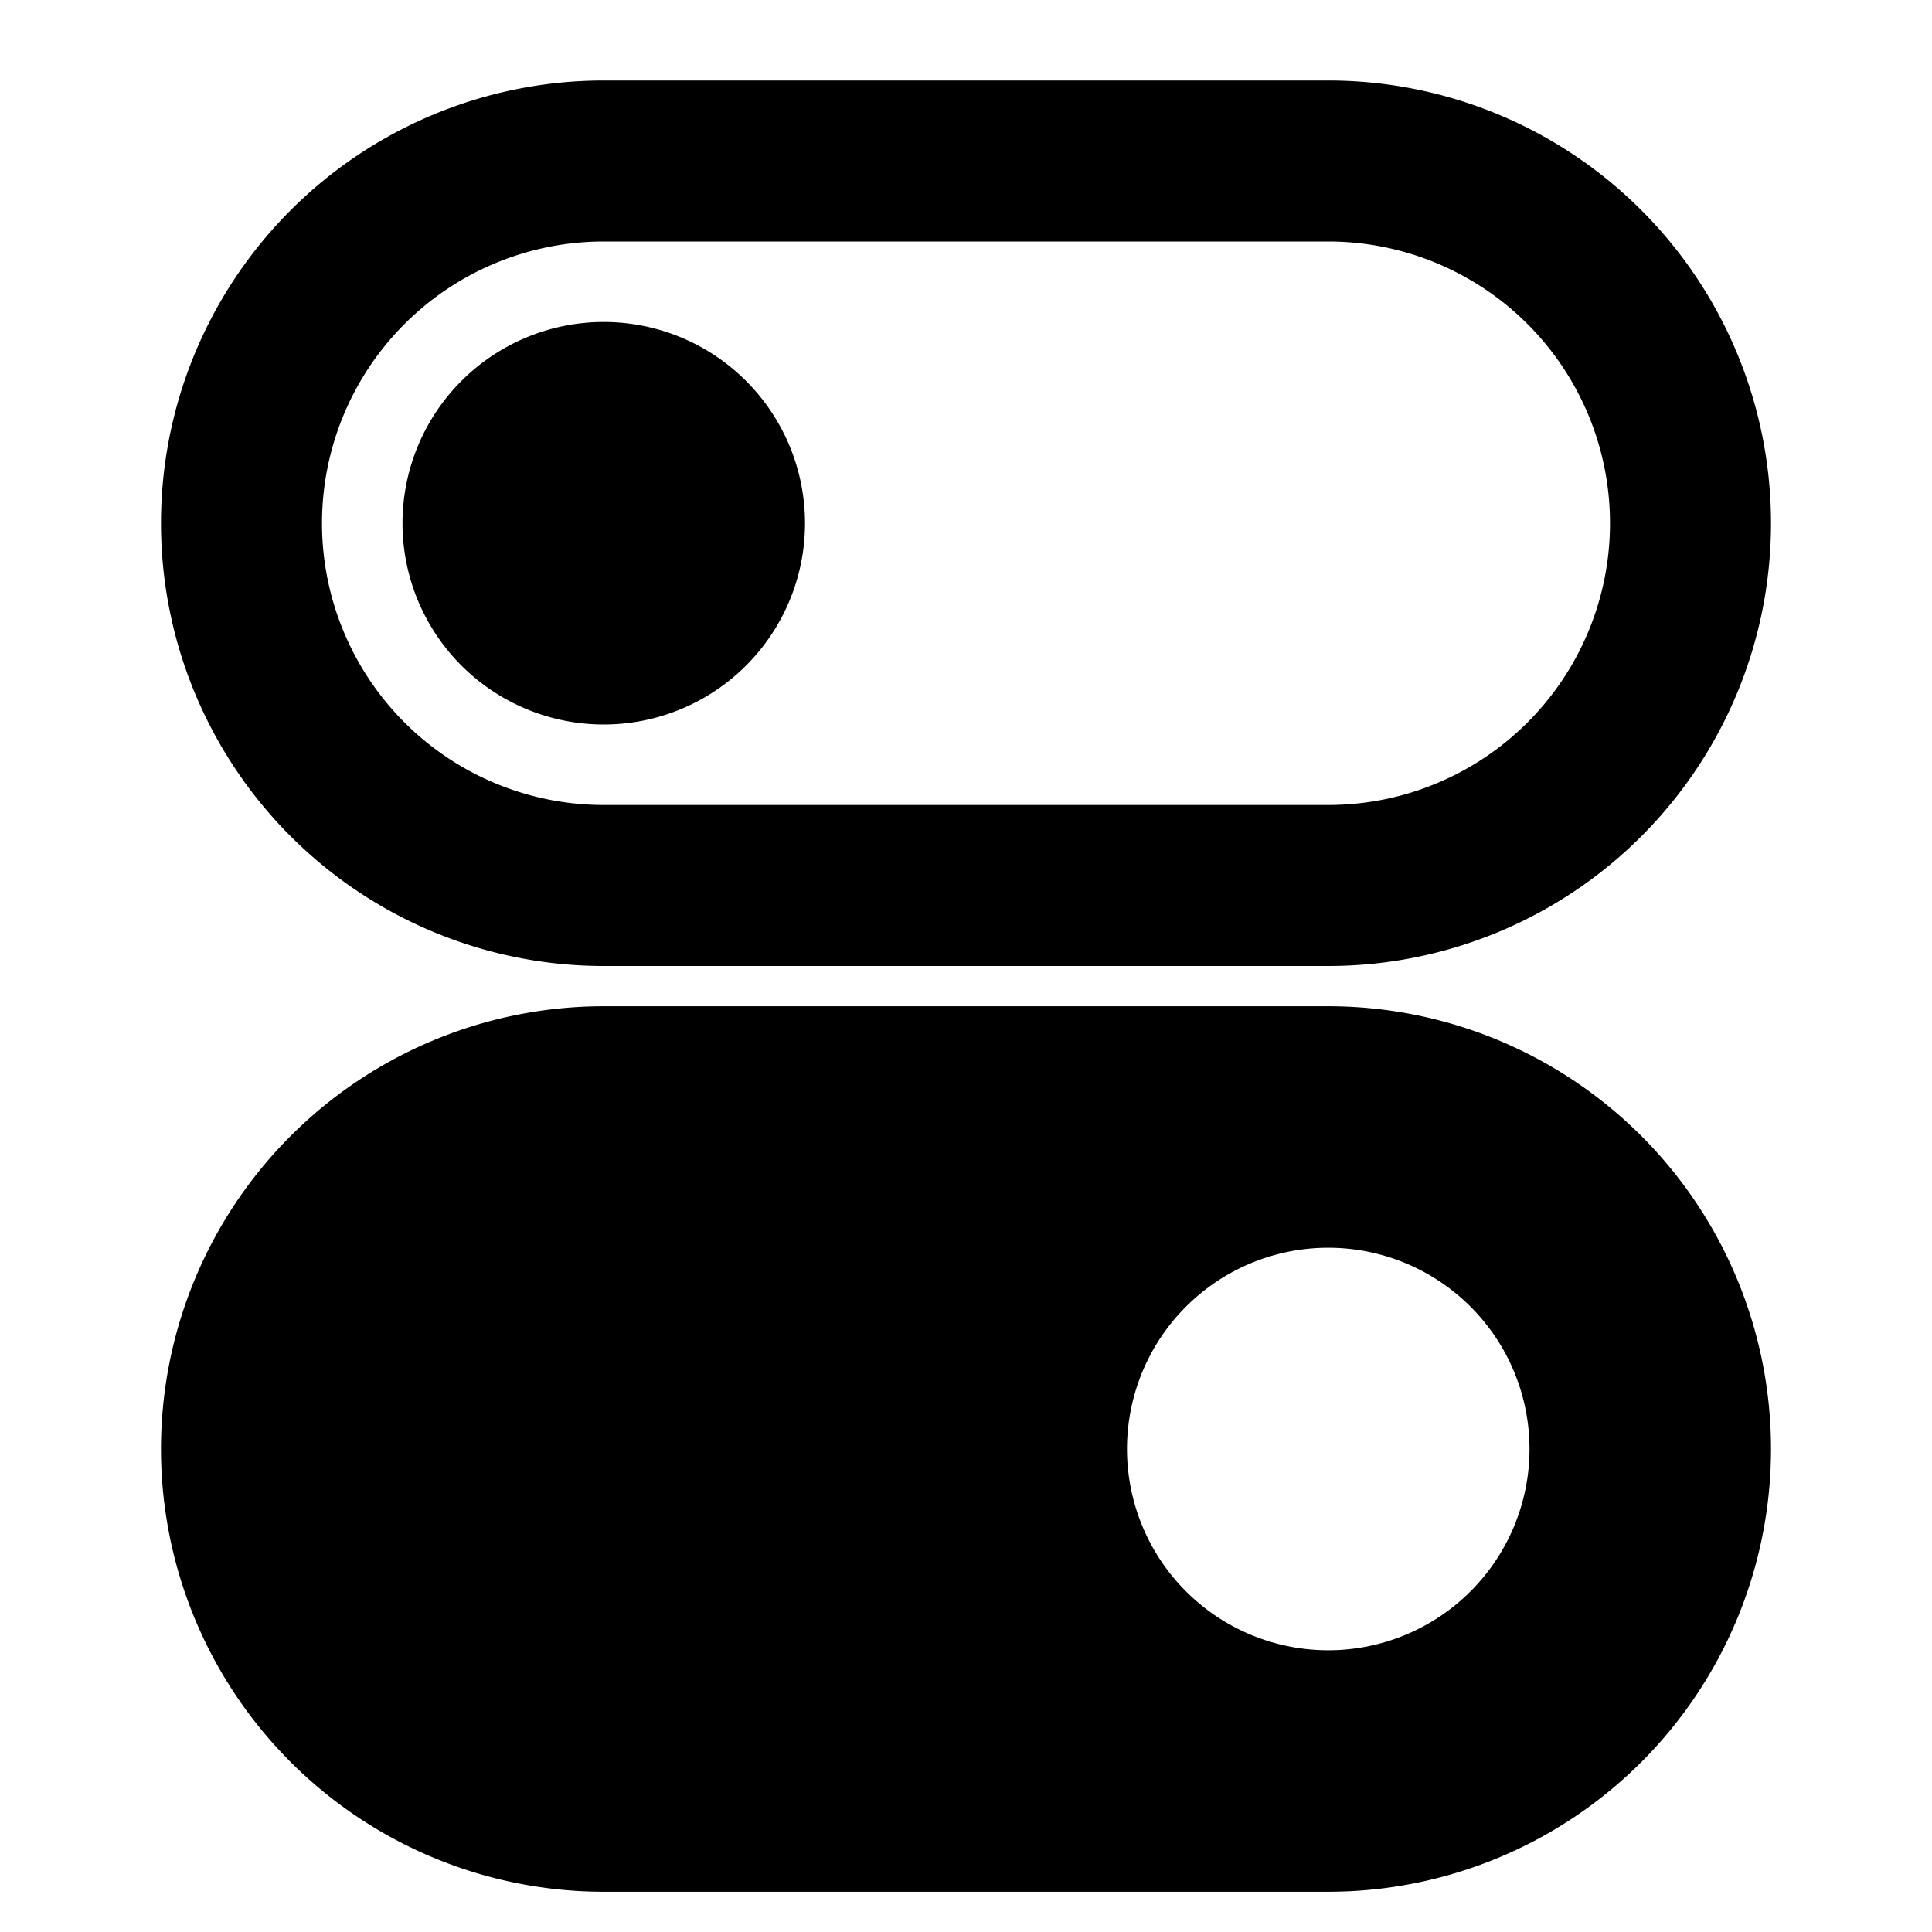 <svg xmlns="http://www.w3.org/2000/svg" width="24" height="24" fill="none">
  <path fill="currentColor" d="M7.5 4a2.5 2.5 0 1 0 0 5 2.5 2.5 0 0 0 0-5" />
  <path
    fill="currentColor"
    d="M7.5 1a5.5 5.5 0 1 0 0 11h9a5.5 5.5 0 1 0 0-11zM4 6.5A3.5 3.5 0 0 1 7.5 3h9a3.5 3.5 0 1 1 0 7h-9A3.5 3.5 0 0 1 4 6.5m3.5 6a5.5 5.5 0 1 0 0 11h9a5.5 5.5 0 1 0 0-11zM14 18a2.5 2.5 0 1 1 5 0 2.5 2.5 0 0 1-5 0"
  />
</svg>
